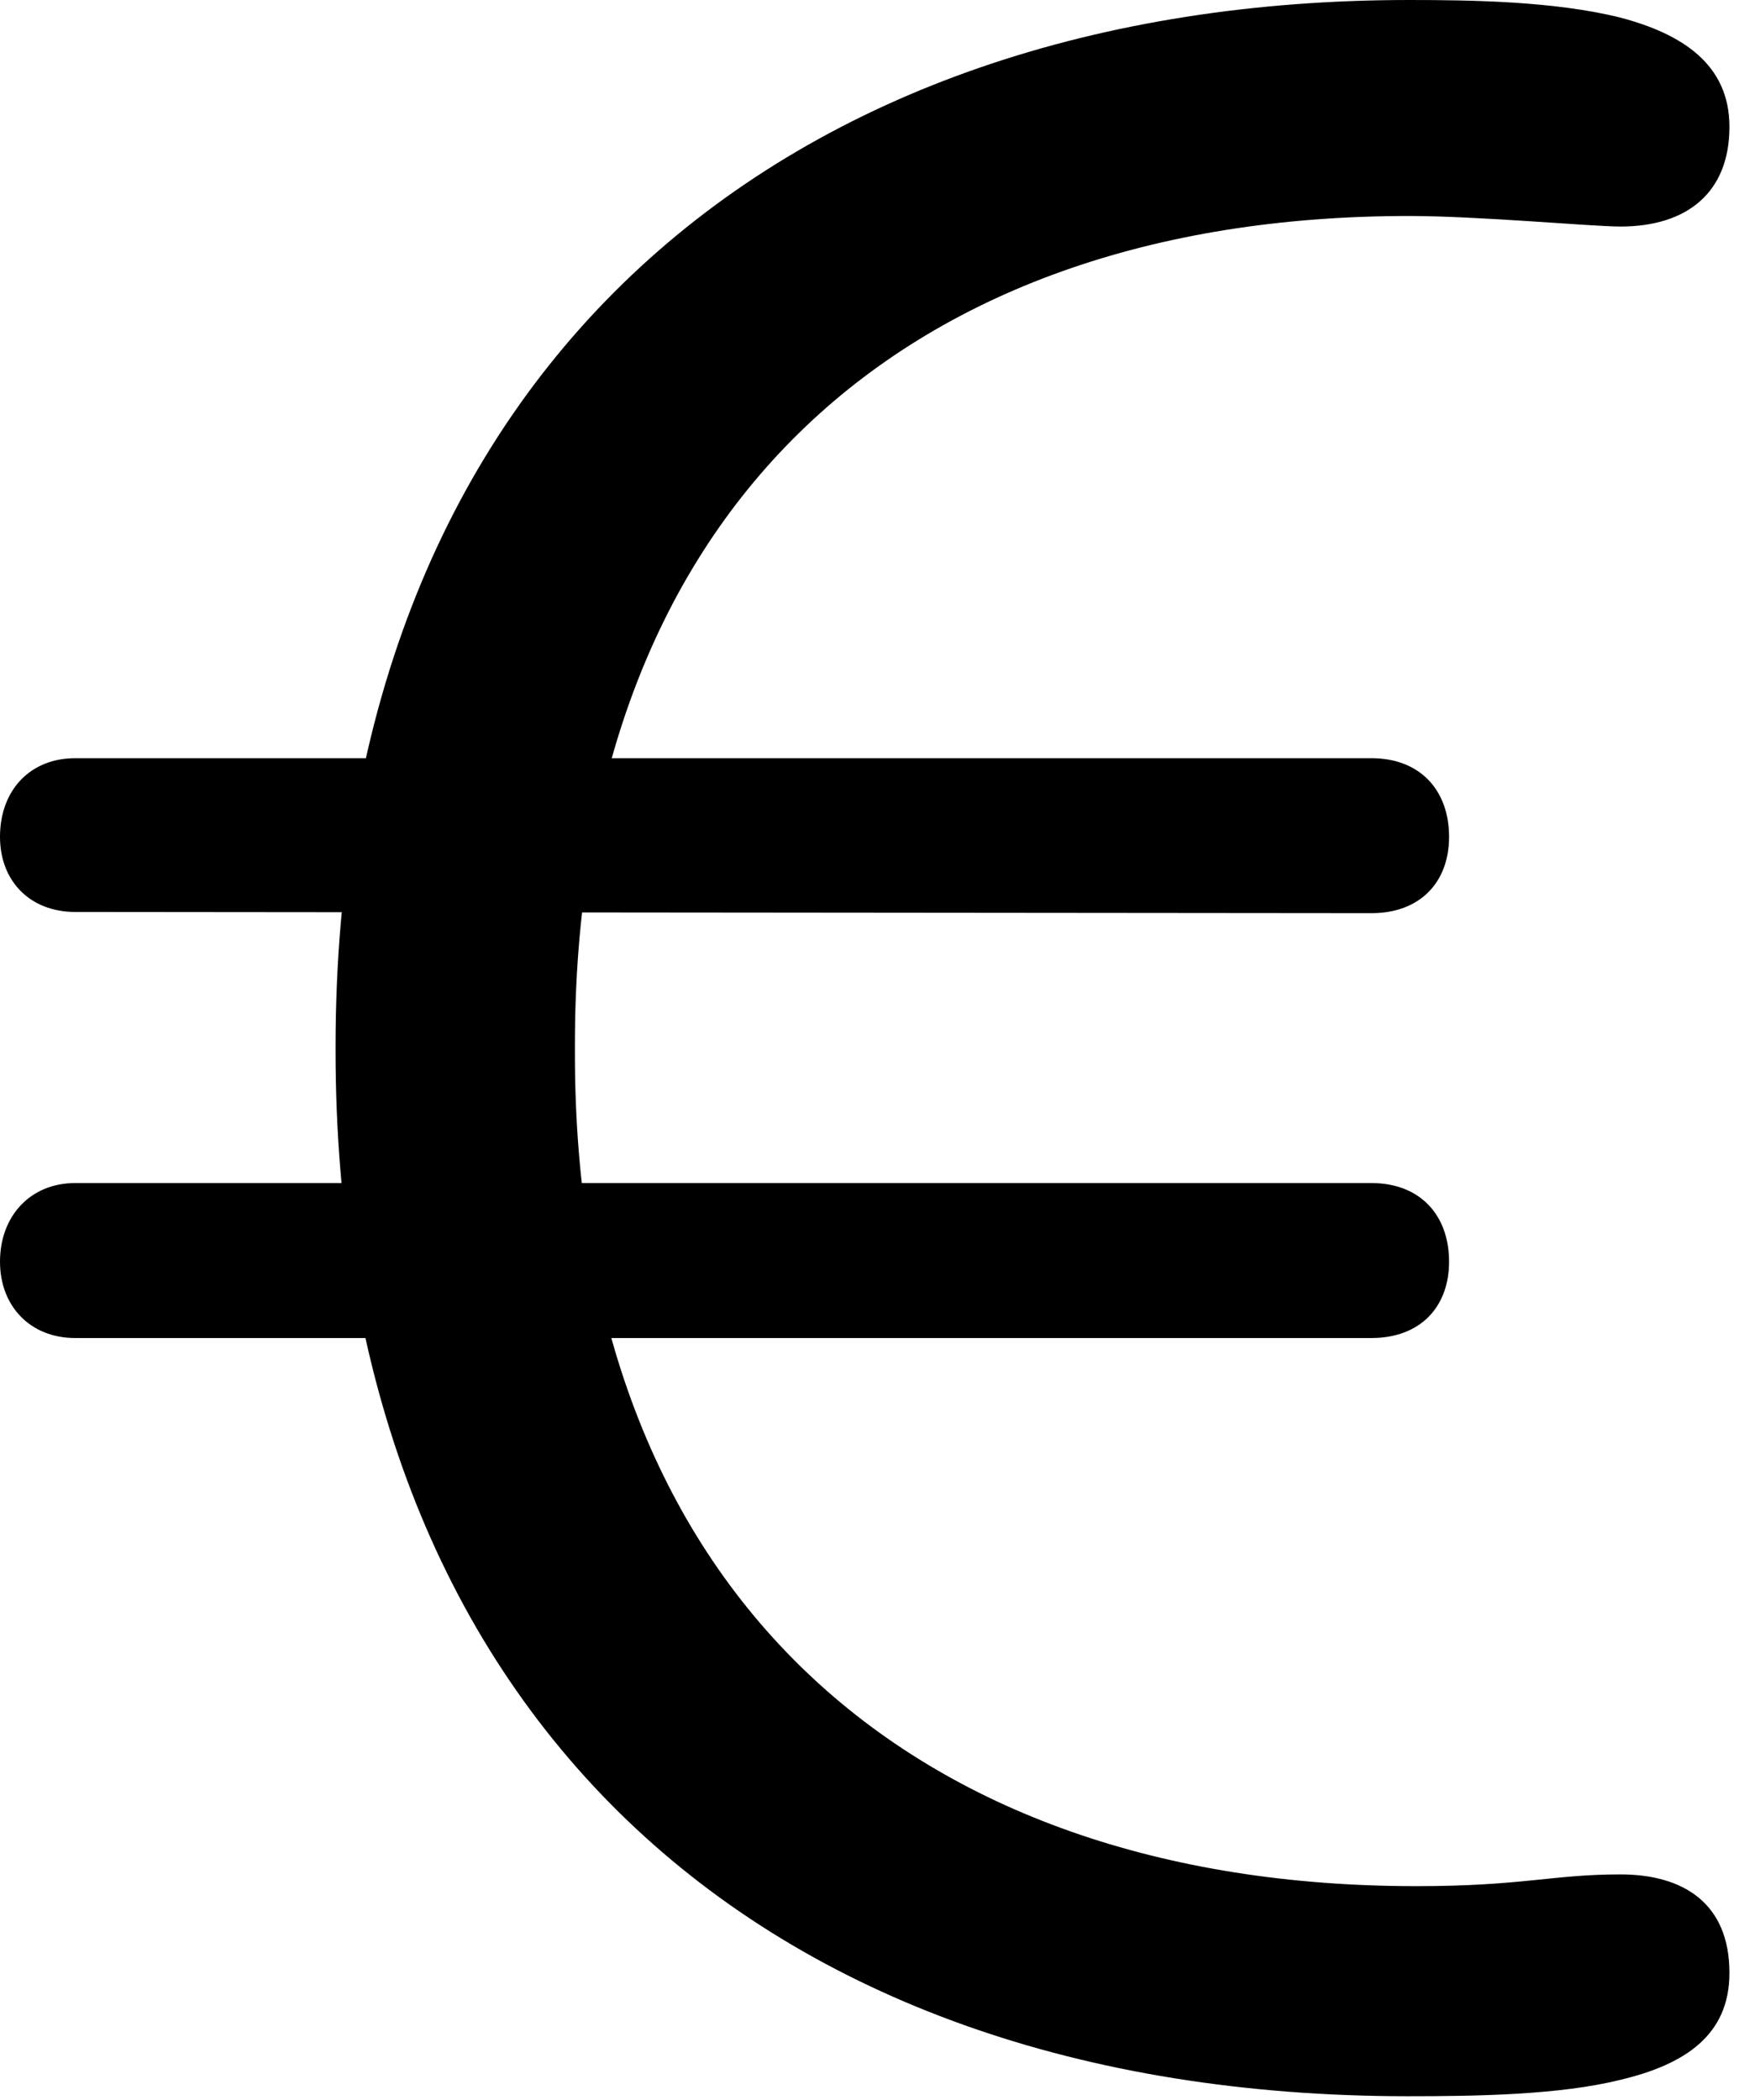 <svg version="1.1" xmlns="http://www.w3.org/2000/svg" xmlns:xlink="http://www.w3.org/1999/xlink" viewBox="0 0 20.508 24.459">
 <g>
  
  <path d="M16.406 24.418C17.199 24.418 18.17 24.404 18.881 24.227C19.633 24.049 20.152 23.707 20.152 22.982C20.152 22.162 19.605 21.834 18.881 21.834C18.088 21.834 17.746 21.971 16.502 21.971C10.596 21.971 6.699 18.525 6.699 12.277L6.699 12.168C6.699 6.043 10.418 2.516 16.42 2.516C17.227 2.516 18.553 2.639 18.881 2.639C19.66 2.639 20.152 2.242 20.152 1.477C20.152 0.752 19.605 0.396 18.881 0.205C18.115 0.014 17.145 0 16.42 0C9.201 0 3.91 4.238 3.91 12.195L3.91 12.236C3.91 19.893 8.791 24.418 16.406 24.418ZM0 9.748C0 10.268 0.355 10.623 0.875 10.623L15.982 10.637C16.543 10.637 16.885 10.281 16.885 9.748C16.885 9.201 16.543 8.832 15.982 8.832L0.875 8.832C0.355 8.832 0 9.201 0 9.748ZM0 14.697C0 15.217 0.355 15.586 0.875 15.586L15.982 15.586C16.543 15.586 16.885 15.23 16.885 14.697C16.885 14.15 16.543 13.781 15.982 13.781L0.875 13.781C0.355 13.781 0 14.164 0 14.697Z" style="fill:hsl(0 0 0/0.85)"></path>
 </g>
</svg>